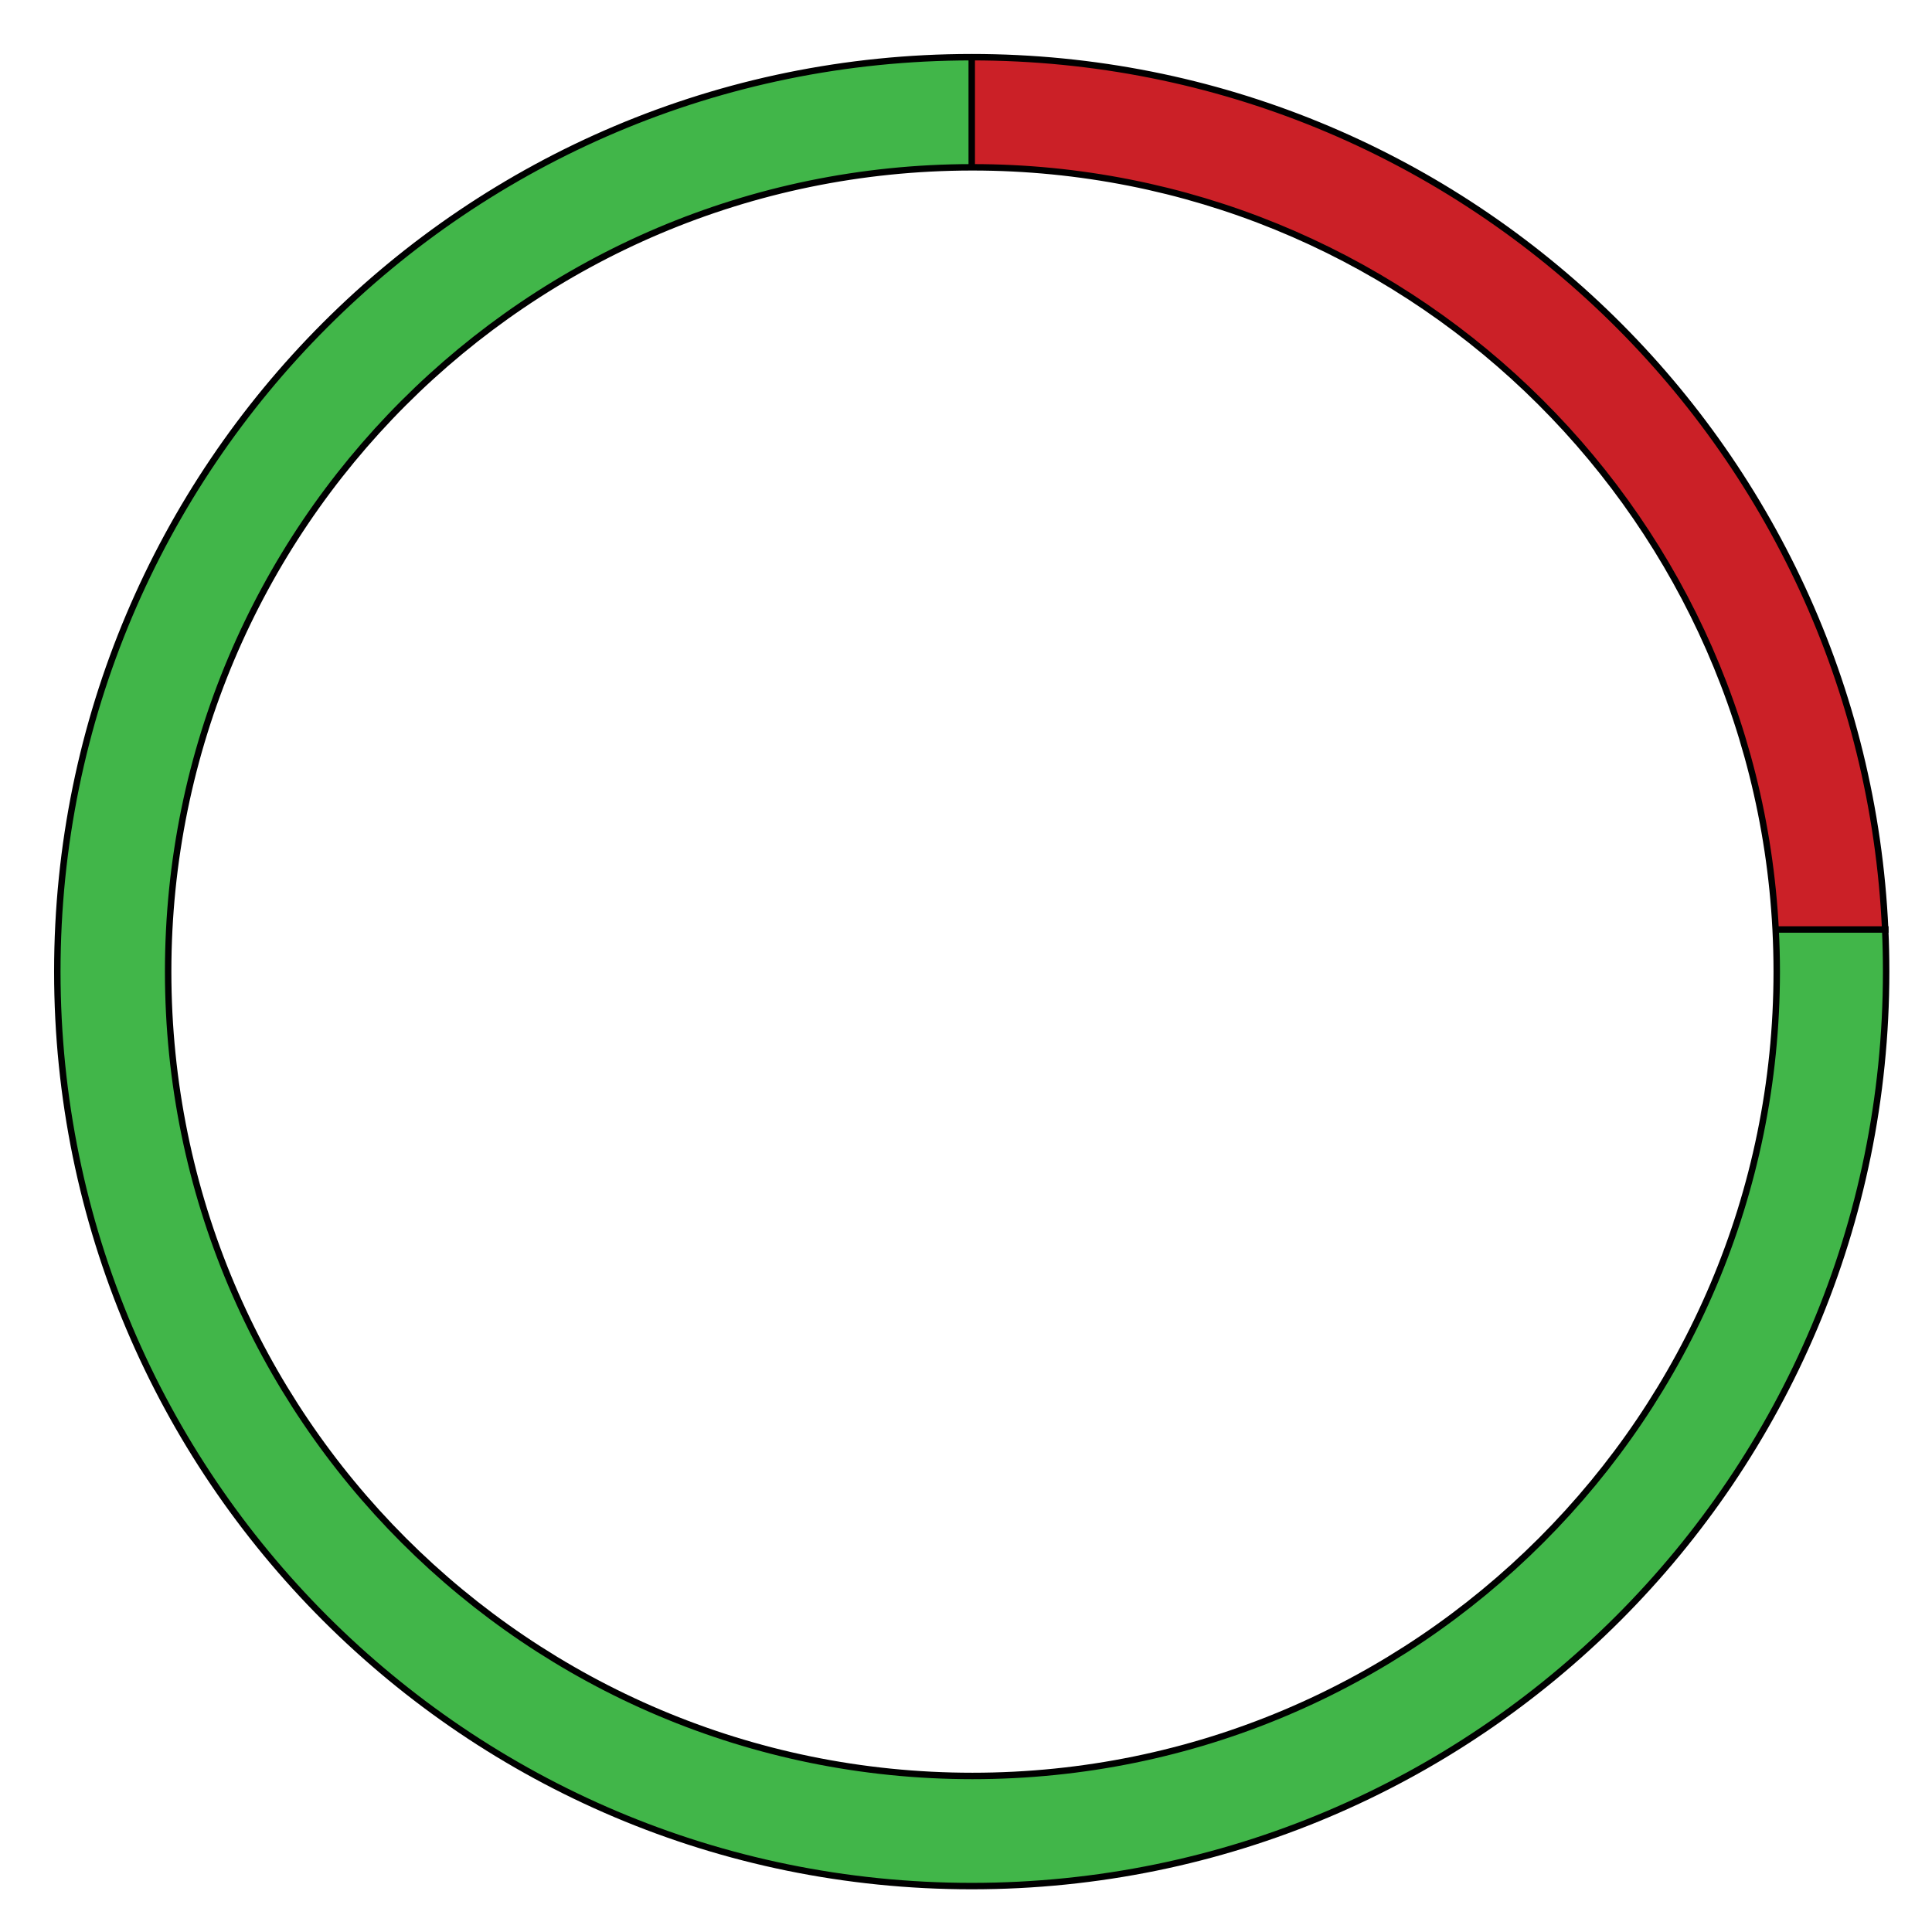 <?xml version="1.0" encoding="utf-8"?>
<!-- Generator: Adobe Illustrator 16.0.0, SVG Export Plug-In . SVG Version: 6.00 Build 0)  -->
<!DOCTYPE svg PUBLIC "-//W3C//DTD SVG 1.1//EN" "http://www.w3.org/Graphics/SVG/1.1/DTD/svg11.dtd">
<svg version="1.1" id="Layer_1" xmlns="http://www.w3.org/2000/svg" xmlns:xlink="http://www.w3.org/1999/xlink" x="0px" y="0px"
	 width="300px" height="300px" viewBox="0 0 300 300" enable-background="new 0 0 300 300" xml:space="preserve">
<g id="XMLID_1_">
	<g>
		<path fill="#CB2027" d="M292.73,144.33H275.89l-0.17,0.01C272.33,78.41,217.78,25.98,151,25.98c-0.04,0-0.07,0-0.11,0V8.88
			C227.12,8.88,289.32,68.95,292.73,144.33z"/>
		<path fill="#41B649" d="M292.73,144.33c0.1,2.17,0.149,4.35,0.149,6.54c0,78.42-63.57,142-141.99,142
			c-78.42,0-141.99-63.58-141.99-142S72.47,8.88,150.89,8.88v17.1C81.96,26.04,26.11,81.94,26.11,150.87
			C26.11,219.85,82.02,275.77,151,275.77c68.97,0,124.89-55.92,124.89-124.899c0-2.19-0.06-4.37-0.17-6.53l0.17-0.01H292.73z"/>
	</g>
	<g>
		<path fill="none" stroke="#000000" stroke-miterlimit="10" d="M292.73,144.33c0.1,2.17,0.149,4.35,0.149,6.54
			c0,78.42-63.57,142-141.99,142c-78.42,0-141.99-63.58-141.99-142S72.47,8.88,150.89,8.88C227.12,8.88,289.32,68.95,292.73,144.33z
			"/>
		<path fill="none" stroke="#000000" stroke-miterlimit="10" d="M275.72,144.34c0.11,2.16,0.17,4.34,0.17,6.53
			c0,68.979-55.92,124.899-124.89,124.899c-68.98,0-124.89-55.92-124.89-124.899c0-68.93,55.85-124.83,124.78-124.89
			c0.04,0,0.07,0,0.11,0C217.78,25.98,272.33,78.41,275.72,144.34z"/>
		<polyline fill="none" stroke="#000000" stroke-miterlimit="10" points="275.89,144.33 292.73,144.33 293.25,144.33 		"/>
		<line fill="none" stroke="#000000" stroke-miterlimit="10" x1="150.89" y1="8.88" x2="150.89" y2="25.98"/>
	</g>
</g>
</svg>
